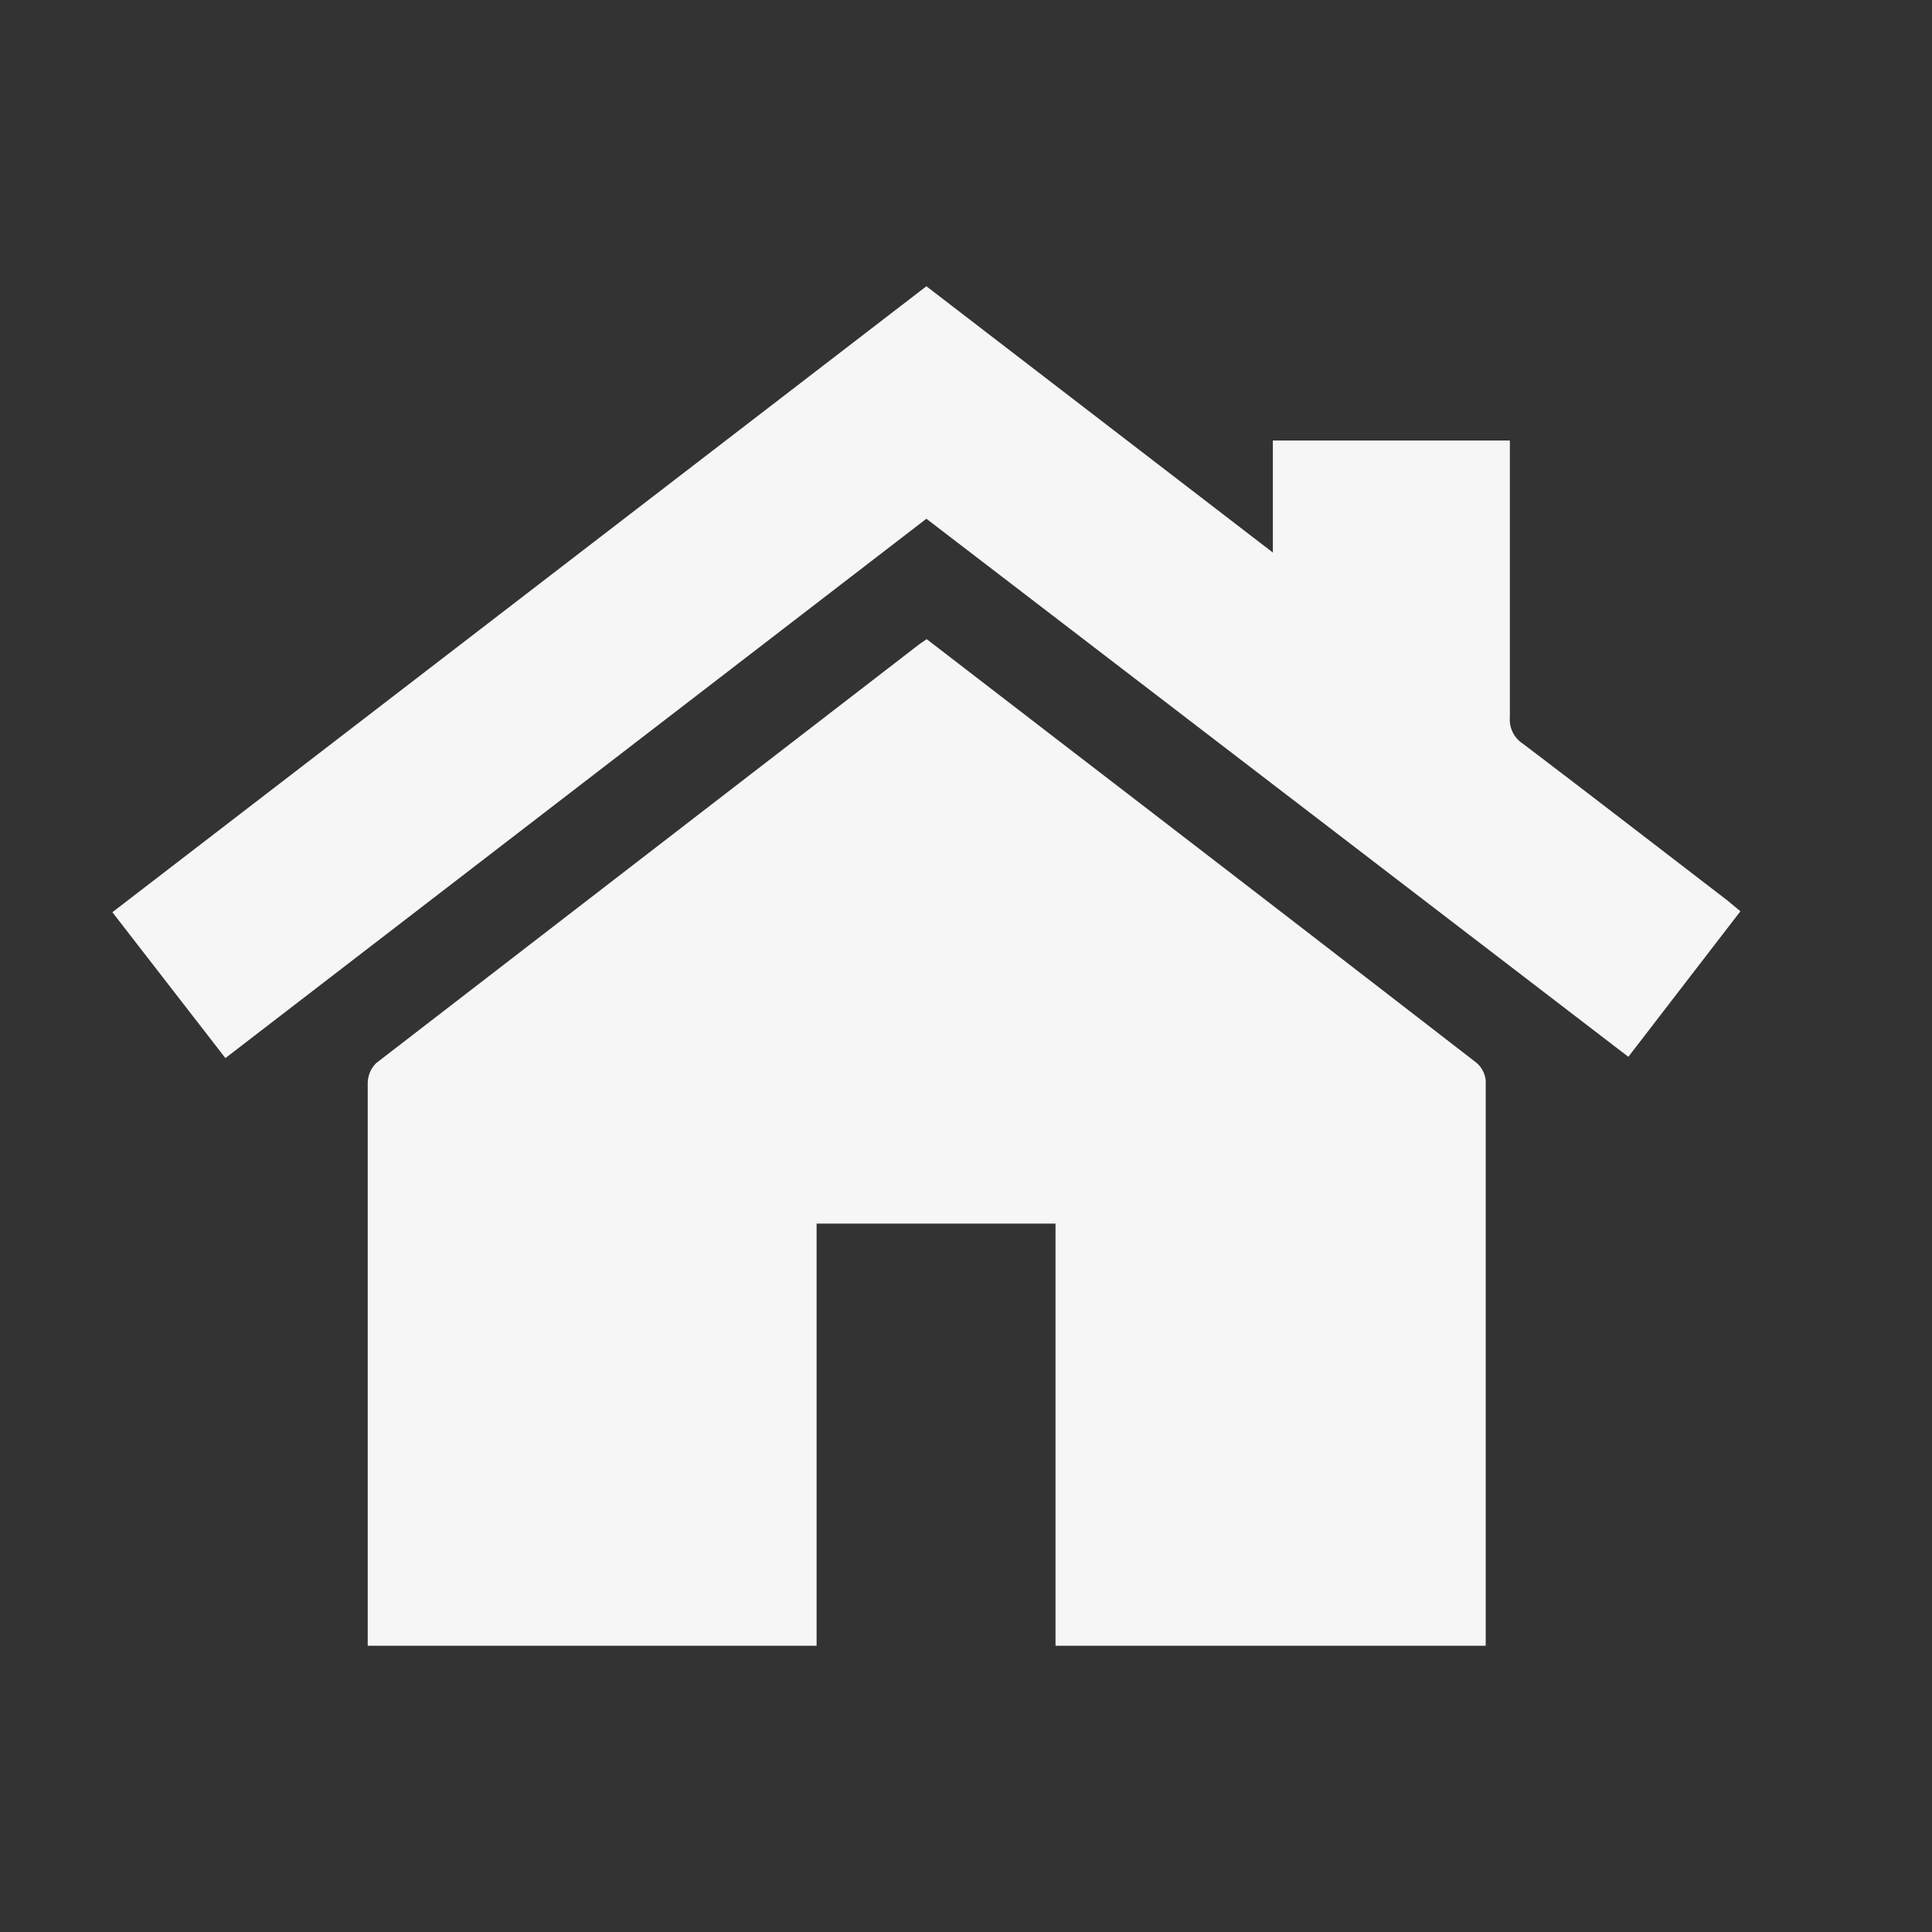 <svg id="Capa_1" data-name="Capa 1" xmlns="http://www.w3.org/2000/svg" viewBox="0 0 60 60"><rect x="0" y="0" width="60" height="60" fill="#333333" stroke="none"/><defs><style>.cls-1{fill:#f6f6f6;}</style></defs><path class="cls-1" d="M28.78,19.85l4.3,3.31q6.38,4.9,12.74,9.82a.82.82,0,0,1,.32.58q0,8.64,0,17.27c0,.08,0,.16,0,.28H32.78V38H25.36V51.11H11.42c0-.14,0-.28,0-.42,0-5.69,0-11.38,0-17.07a.89.89,0,0,1,.27-.61L28.56,20Z"/><path class="cls-1" d="M39.53,13.68h7.36v.6q0,4,0,8a.89.89,0,0,0,.41.82c2.12,1.61,4.23,3.24,6.34,4.86l.41.34-3.48,4.52L28.77,16.11,7,32.86,3.49,28.33,28.77,8.89l10.76,8.27Z"/></svg>